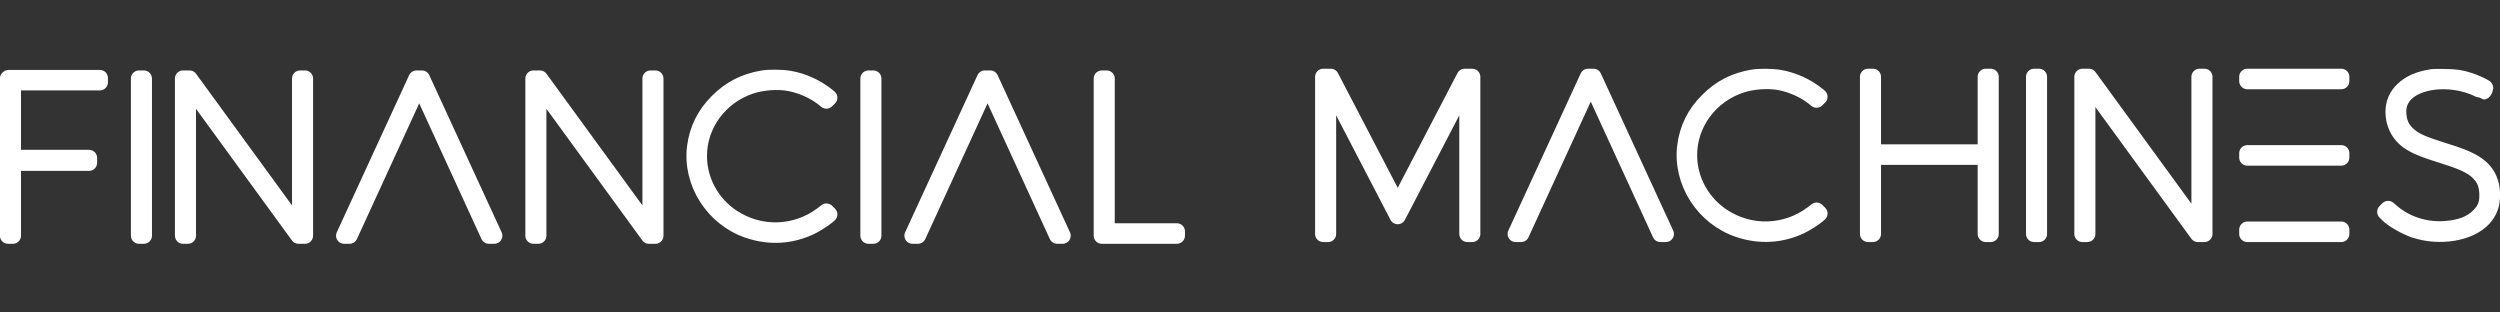 <?xml version="1.0" encoding="utf-8"?>
<svg version="1.0" width="5000pt" height="625pt" viewBox="0 0 5000 625" preserveAspectRatio="xMidYMid meet" xmlns="http://www.w3.org/2000/svg">
  <rect x="0" y="0" width="5000" height="625" fill="#333333" stroke="none"/>
  <g transform="matrix(0.108, 0, 0, -0.108, -199.947, 1327.16)" fill="#ffffff" stroke="none">
    <g transform="matrix(1, 0, 0, 1, 500, 584)" style="stroke: rgb(255, 255, 255); stroke-width: 300px; stroke-linejoin: round;">
      <path d="M  1500 10250 v -2910 h 90 v 1350 h 1410 v 90 h -1410 v 1400 h 1610 v 80 h -1690 Z"/>
      <path d="M  3925.5 10250 v -2910 h 90 v 2910 h -90 Z"/>
      <path d="M  4741 10250 v -2910 h 90 v 2810 l 2048 -2810 h 120 v 2910 h -90 v -2810 l -2048 2810 h -120 Z"/>
      <path d="M  9064.5 10250 l -1340 -2910 h 100 l 1290 2810 l 1290 -2810 h 100 l -1340 2910 h -100 Z"/>
      <path d="M 11230 10250 v -2910 h 90 v 2810 l 2048 -2810 h 120 v 2910 h -90 v -2810 l -2048 2810 h -120 Z"/>
      <path d="M15473.5 10250 c-335 -57 -596 -191 -830 -425 -240 -238 -377 -514 -419 -839 -86 -665 340 -1329 992 -1546 387 -129 778 -107 1142 64 89 42 254 146 315 199 l35 31 -26 26 -27 27 -70 -54 c-493 -375 -1161 -396 -1677 -53 -383 254 -614 681 -615 1133 -1 586 386 1112 960 1302 220 73 509 93 729 50 227 -45 461 -152 629 -288 l43 -35 27 26 27 27 -30 25 c-198 163 -456 282 -710 325 -137 23 -374 26 -495 5Z"/>
      <path d="M 17434 10250 v -2910 h 90 v 2910 h -90 Z"/>
      <path d="M 19589.5 10250 l -1340 -2910 h 100 l 1290 2810 l 1290 -2810 h 100 l -1340 2910 h -100 Z"/>
      <path d="M 21755 8795 l0 -1455 695 0 695 0 0 40 0 40 -650 0 -650 0 0 1415 0 1415 -45 0 -45 0 0 -1455Z"/>
    </g>
    <g transform="matrix(1, 0, 0, 1, 24855, 5706)" style="stroke: rgb(255, 255, 255); stroke-width: 300px; stroke-linejoin: round;">
      <path d="M 1500 5160 v -2910 h 90 v 2810 l 1290 -2480 l 1290 2480 v -2810 h 90 v 2910 h -140 l -1240 -2380 l -1240 2380 Z"/>
      <path d="M 6405 5160 l -1340 -2910 h 100 l 1290 2810 l 1290 -2810 h 100 l -1340 2910 h -100 Z"/>
      <path d="M 9455 5145 c-335 -57 -596 -191 -830 -425 -240 -238 -377 -514 -419 -839 -86 -665 340 -1329 992 -1546 387 -129 778 -107 1142 64 89 42 254 146 315 199 l35 31 -26 26 -27 27 -70 -54 c-493 -375 -1161 -396 -1677 -53 -383 254 -614 681 -615 1133 -1 586 386 1112 960 1302 220 73 509 93 729 50 227 -45 461 -152 629 -288 l43 -35 27 26 27 27 -30 25 c-198 163 -456 282 -710 325 -137 23 -374 26 -495 5Z"/>
      <path d="M 11590 5160 v -2910 h 90 v 1430 h 2090 v -1430 h 90 v 2910 h -90 v -1400 h -2090 v 1400 h -90 Z"/>
      <path d="M 14665 5160 v -2910 h 90 v 2910 h -90 Z"/>
      <path d="M 15560 5160 v -2910 h 90 v 2810 l 2048 -2810 h 120 v 2910 h -90 v -2810 l -2048 2810 h -120 Z"/>
      <g>
        <rect x="18613" y="5080" width="1740" height="80"/>
        <rect x="18613" y="3665" width="1740" height="80"/>
        <rect x="18613" y="2250" width="1740" height="80"/>
      </g>
      <path d="M22047 5154 c-248 -37 -418 -109 -550 -235 -117 -112 -175 -245 -175 -407 0 -247 121 -459 336 -583 134 -78 238 -118 653 -249 323 -102 487 -185 597 -302 102 -108 143 -210 151 -373 9 -186 -33 -301 -157 -425 -141 -142 -340 -219 -619 -240 -366 -28 -727 87 -994 315 l-68 58 -27 -26 -26 -27 39 -40 c97 -100 331 -235 506 -294 464 -154 1024 -60 1273 215 111 123 159 254 158 434 -2 288 -126 485 -392 624 -116 61 -233 105 -495 187 -386 121 -525 181 -640 277 -127 106 -185 211 -205 371 -30 242 76 425 315 541 319 155 815 136 1177 -46 43 -22 80 -39 83 -39 2 0 12 14 21 31 13 26 14 33 2 41 -35 25 -202 99 -276 123 -167 54 -253 67 -462 70 -107 2 -208 1 -225 -1Z"/>
    </g>
  </g>
</svg>